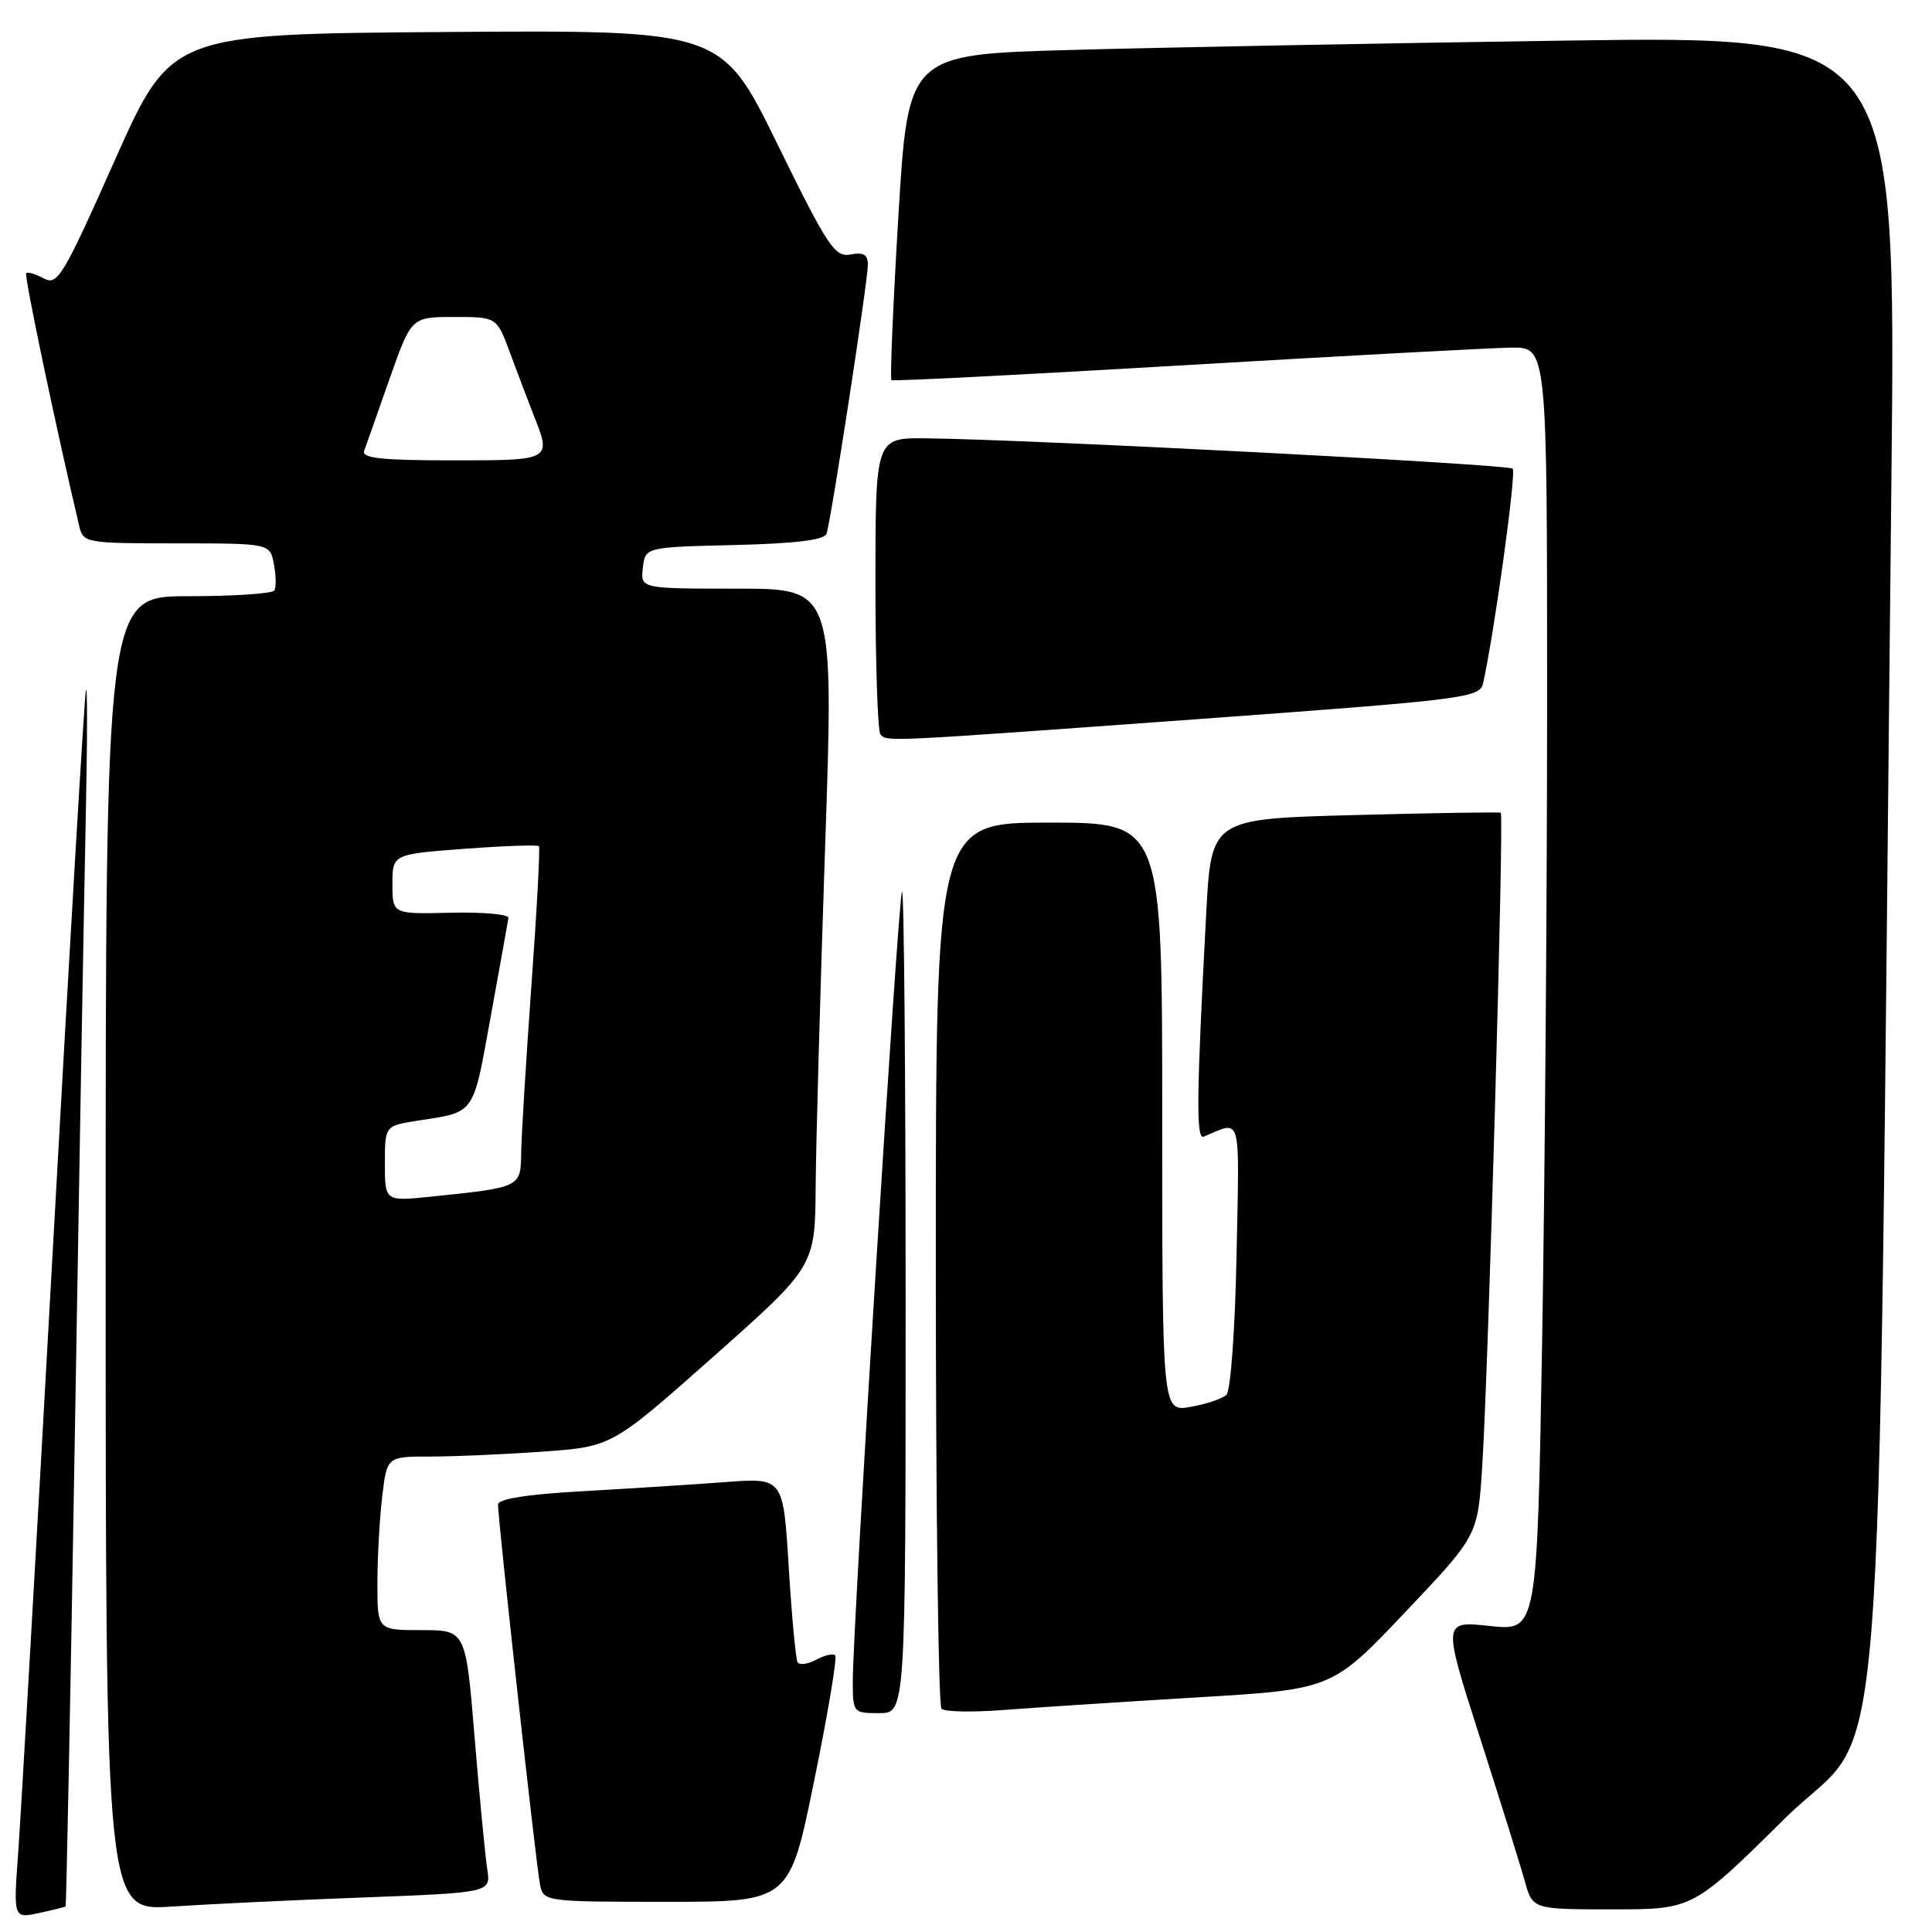 <?xml version="1.0" encoding="UTF-8" standalone="no"?>
<!DOCTYPE svg PUBLIC "-//W3C//DTD SVG 1.1//EN" "http://www.w3.org/Graphics/SVG/1.1/DTD/svg11.dtd" >
<svg xmlns="http://www.w3.org/2000/svg" xmlns:xlink="http://www.w3.org/1999/xlink" version="1.1" viewBox="0 0 256 256">
 <g >
 <path fill="currentColor"
d=" M 8.69 252.61 C 8.79 252.52 9.35 224.34 9.92 189.98 C 10.49 155.61 11.14 118.95 11.36 108.50 C 11.58 98.05 11.59 90.40 11.38 91.50 C 11.17 92.60 9.21 125.67 7.03 165.00 C 4.85 204.32 2.77 240.48 2.42 245.35 C 1.77 254.21 1.77 254.21 5.14 253.49 C 6.99 253.09 8.59 252.70 8.69 252.61 Z  M 48.28 251.42 C 65.05 250.78 65.05 250.78 64.56 247.64 C 64.29 245.91 63.54 238.09 62.89 230.25 C 61.72 216.00 61.72 216.00 55.86 216.00 C 50.00 216.00 50.00 216.00 50.01 209.75 C 50.01 206.31 50.30 201.14 50.65 198.25 C 51.28 193.00 51.28 193.00 56.99 193.00 C 60.12 193.00 66.83 192.71 71.89 192.35 C 81.08 191.69 81.08 191.69 94.54 179.75 C 108.00 167.80 108.00 167.80 108.08 157.15 C 108.13 151.29 108.69 131.09 109.33 112.25 C 110.50 78.00 110.50 78.00 97.68 78.00 C 84.87 78.00 84.87 78.00 85.18 75.25 C 85.50 72.50 85.50 72.50 97.29 72.22 C 105.44 72.02 109.22 71.56 109.52 70.72 C 110.11 69.04 115.00 37.24 115.00 35.05 C 115.00 33.74 114.40 33.39 112.70 33.72 C 110.62 34.11 109.70 32.73 103.00 19.07 C 95.60 3.98 95.60 3.98 59.14 4.24 C 22.67 4.50 22.67 4.50 15.22 21.22 C 8.34 36.68 7.62 37.87 5.80 36.89 C 4.72 36.31 3.67 36.00 3.47 36.20 C 3.18 36.49 7.44 56.79 10.51 69.75 C 11.02 71.93 11.40 72.00 23.40 72.00 C 35.77 72.00 35.77 72.00 36.29 74.74 C 36.58 76.25 36.61 77.83 36.35 78.24 C 36.09 78.66 30.96 79.00 24.94 79.00 C 14.00 79.00 14.00 79.00 14.00 166.11 C 14.00 253.21 14.00 253.21 22.75 252.63 C 27.56 252.31 39.05 251.76 48.28 251.42 Z  M 236.54 240.92 C 250.22 227.40 248.67 246.82 250.62 63.62 C 251.24 4.75 251.24 4.75 207.37 5.38 C 183.24 5.73 153.79 6.29 141.91 6.62 C 120.33 7.22 120.33 7.22 119.04 28.65 C 118.33 40.44 117.92 50.21 118.12 50.37 C 118.33 50.53 135.82 49.64 157.00 48.39 C 178.18 47.14 197.64 46.10 200.25 46.06 C 205.00 46.00 205.00 46.00 205.00 92.75 C 205.00 118.46 204.70 156.74 204.34 177.81 C 203.67 216.12 203.67 216.12 197.41 215.45 C 191.15 214.78 191.15 214.78 196.07 230.14 C 198.78 238.59 201.47 247.19 202.04 249.25 C 203.08 253.00 203.08 253.00 213.70 253.00 C 224.32 253.00 224.32 253.00 236.54 240.92 Z  M 107.89 235.92 C 109.70 227.07 110.95 219.61 110.67 219.34 C 110.40 219.06 109.26 219.33 108.15 219.92 C 107.03 220.52 105.92 220.67 105.68 220.25 C 105.44 219.84 104.91 214.17 104.51 207.66 C 103.79 195.81 103.79 195.81 96.15 196.38 C 91.94 196.70 83.44 197.24 77.25 197.59 C 69.87 198.00 66.00 198.61 65.99 199.36 C 65.98 201.39 71.07 247.43 71.56 249.75 C 72.03 251.97 72.24 252.00 88.33 252.00 C 104.62 252.00 104.62 252.00 107.89 235.92 Z  M 120.00 172.33 C 120.00 142.27 119.79 117.88 119.52 118.14 C 119.03 118.64 113.00 215.28 113.00 222.75 C 113.00 226.94 113.05 227.00 116.50 227.00 C 120.00 227.00 120.00 227.00 120.00 172.33 Z  M 158.50 224.92 C 176.50 223.85 176.50 223.85 186.15 213.67 C 195.80 203.50 195.80 203.50 196.39 194.50 C 197.20 182.26 199.31 107.93 198.86 107.69 C 198.66 107.59 189.95 107.72 179.50 108.00 C 160.50 108.50 160.50 108.50 159.83 121.00 C 158.54 145.31 158.47 151.03 159.50 150.61 C 164.59 148.49 164.23 147.20 163.85 166.30 C 163.65 176.27 163.07 184.30 162.50 184.83 C 161.95 185.34 159.81 186.06 157.75 186.42 C 154.00 187.09 154.00 187.09 154.00 148.05 C 154.00 109.00 154.00 109.00 139.00 109.00 C 124.00 109.00 124.00 109.00 124.00 167.33 C 124.00 199.42 124.34 226.00 124.75 226.42 C 125.16 226.83 128.87 226.90 133.00 226.58 C 137.12 226.26 148.60 225.52 158.50 224.92 Z  M 158.29 95.32 C 194.33 92.69 196.09 92.47 196.52 90.53 C 198.04 83.63 200.94 62.61 200.44 62.10 C 199.85 61.52 136.43 58.23 122.75 58.08 C 116.00 58.00 116.00 58.00 116.00 77.33 C 116.00 87.97 116.30 96.97 116.67 97.33 C 117.62 98.29 116.92 98.32 158.29 95.32 Z  M 51.00 154.19 C 51.00 149.18 51.00 149.18 55.25 148.51 C 63.06 147.30 62.62 147.92 65.02 134.71 C 66.24 128.00 67.30 122.11 67.37 121.63 C 67.44 121.15 64.01 120.84 59.75 120.94 C 52.00 121.13 52.00 121.13 52.00 117.16 C 52.00 113.19 52.00 113.19 61.54 112.47 C 66.79 112.08 71.23 111.92 71.41 112.13 C 71.58 112.33 71.14 120.60 70.42 130.50 C 69.71 140.40 69.10 150.38 69.06 152.67 C 68.99 157.36 69.09 157.31 57.25 158.55 C 51.00 159.20 51.00 159.20 51.00 154.19 Z  M 48.25 59.75 C 48.50 59.06 50.01 54.79 51.60 50.25 C 54.50 42.01 54.50 42.01 60.17 42.00 C 65.83 42.00 65.83 42.00 67.58 46.75 C 68.54 49.36 69.93 53.02 70.66 54.87 C 73.11 61.04 73.19 61.00 59.89 61.00 C 50.63 61.00 47.89 60.71 48.25 59.75 Z "/>
</g>
</svg>